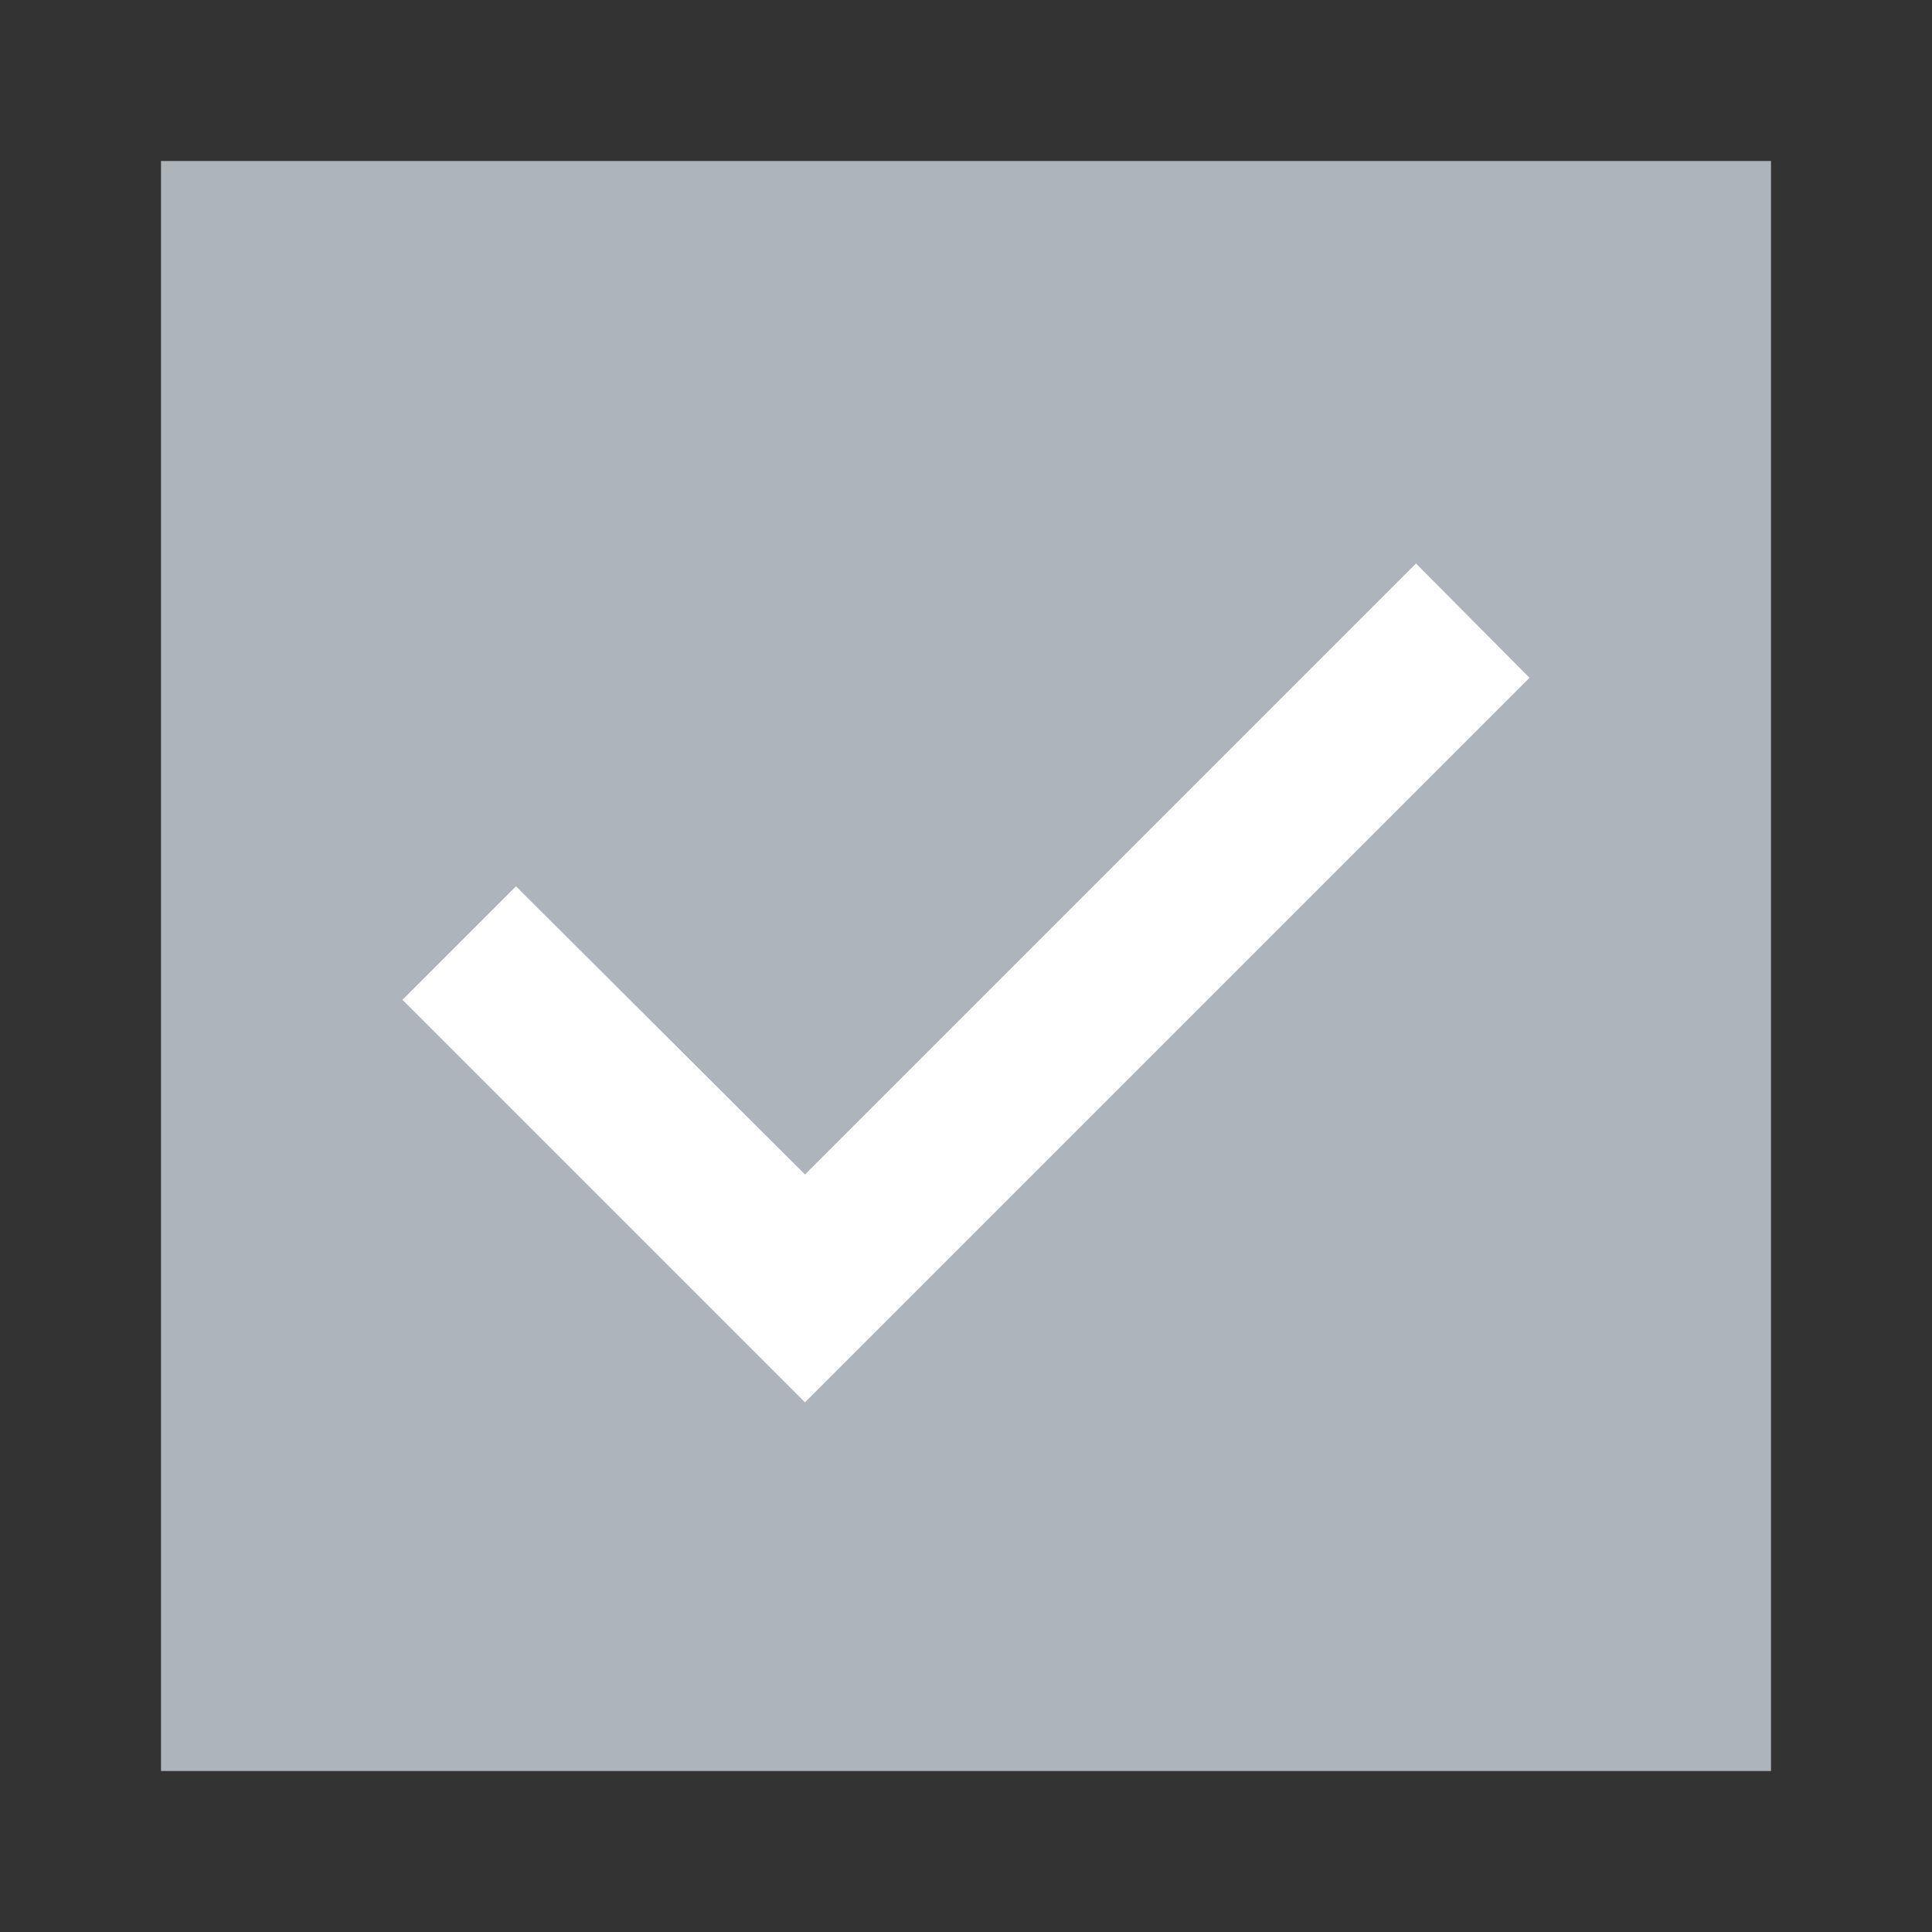 <svg id="icon_toggle_check_box_24px" data-name="icon/toggle/check_box_24px" xmlns="http://www.w3.org/2000/svg" width="24" height="24" viewBox="0 0 24 24">
  <rect x="0" y="0" width="24" height="24" fill="#333333" stroke="none"/>
  <rect id="Boundary" width="24" height="24" fill="none"/>
  <rect id="Rechteck_1725" data-name="Rechteck 1725" width="20" height="20" transform="translate(2 2)" fill="#aeb4bb"/>
  <path id="Path" d="M5,10.42l-5-5L1.41,4.01,5,7.59,12.59,0,14,1.42Z" transform="translate(5 7)" fill="#fff"/>
</svg>
